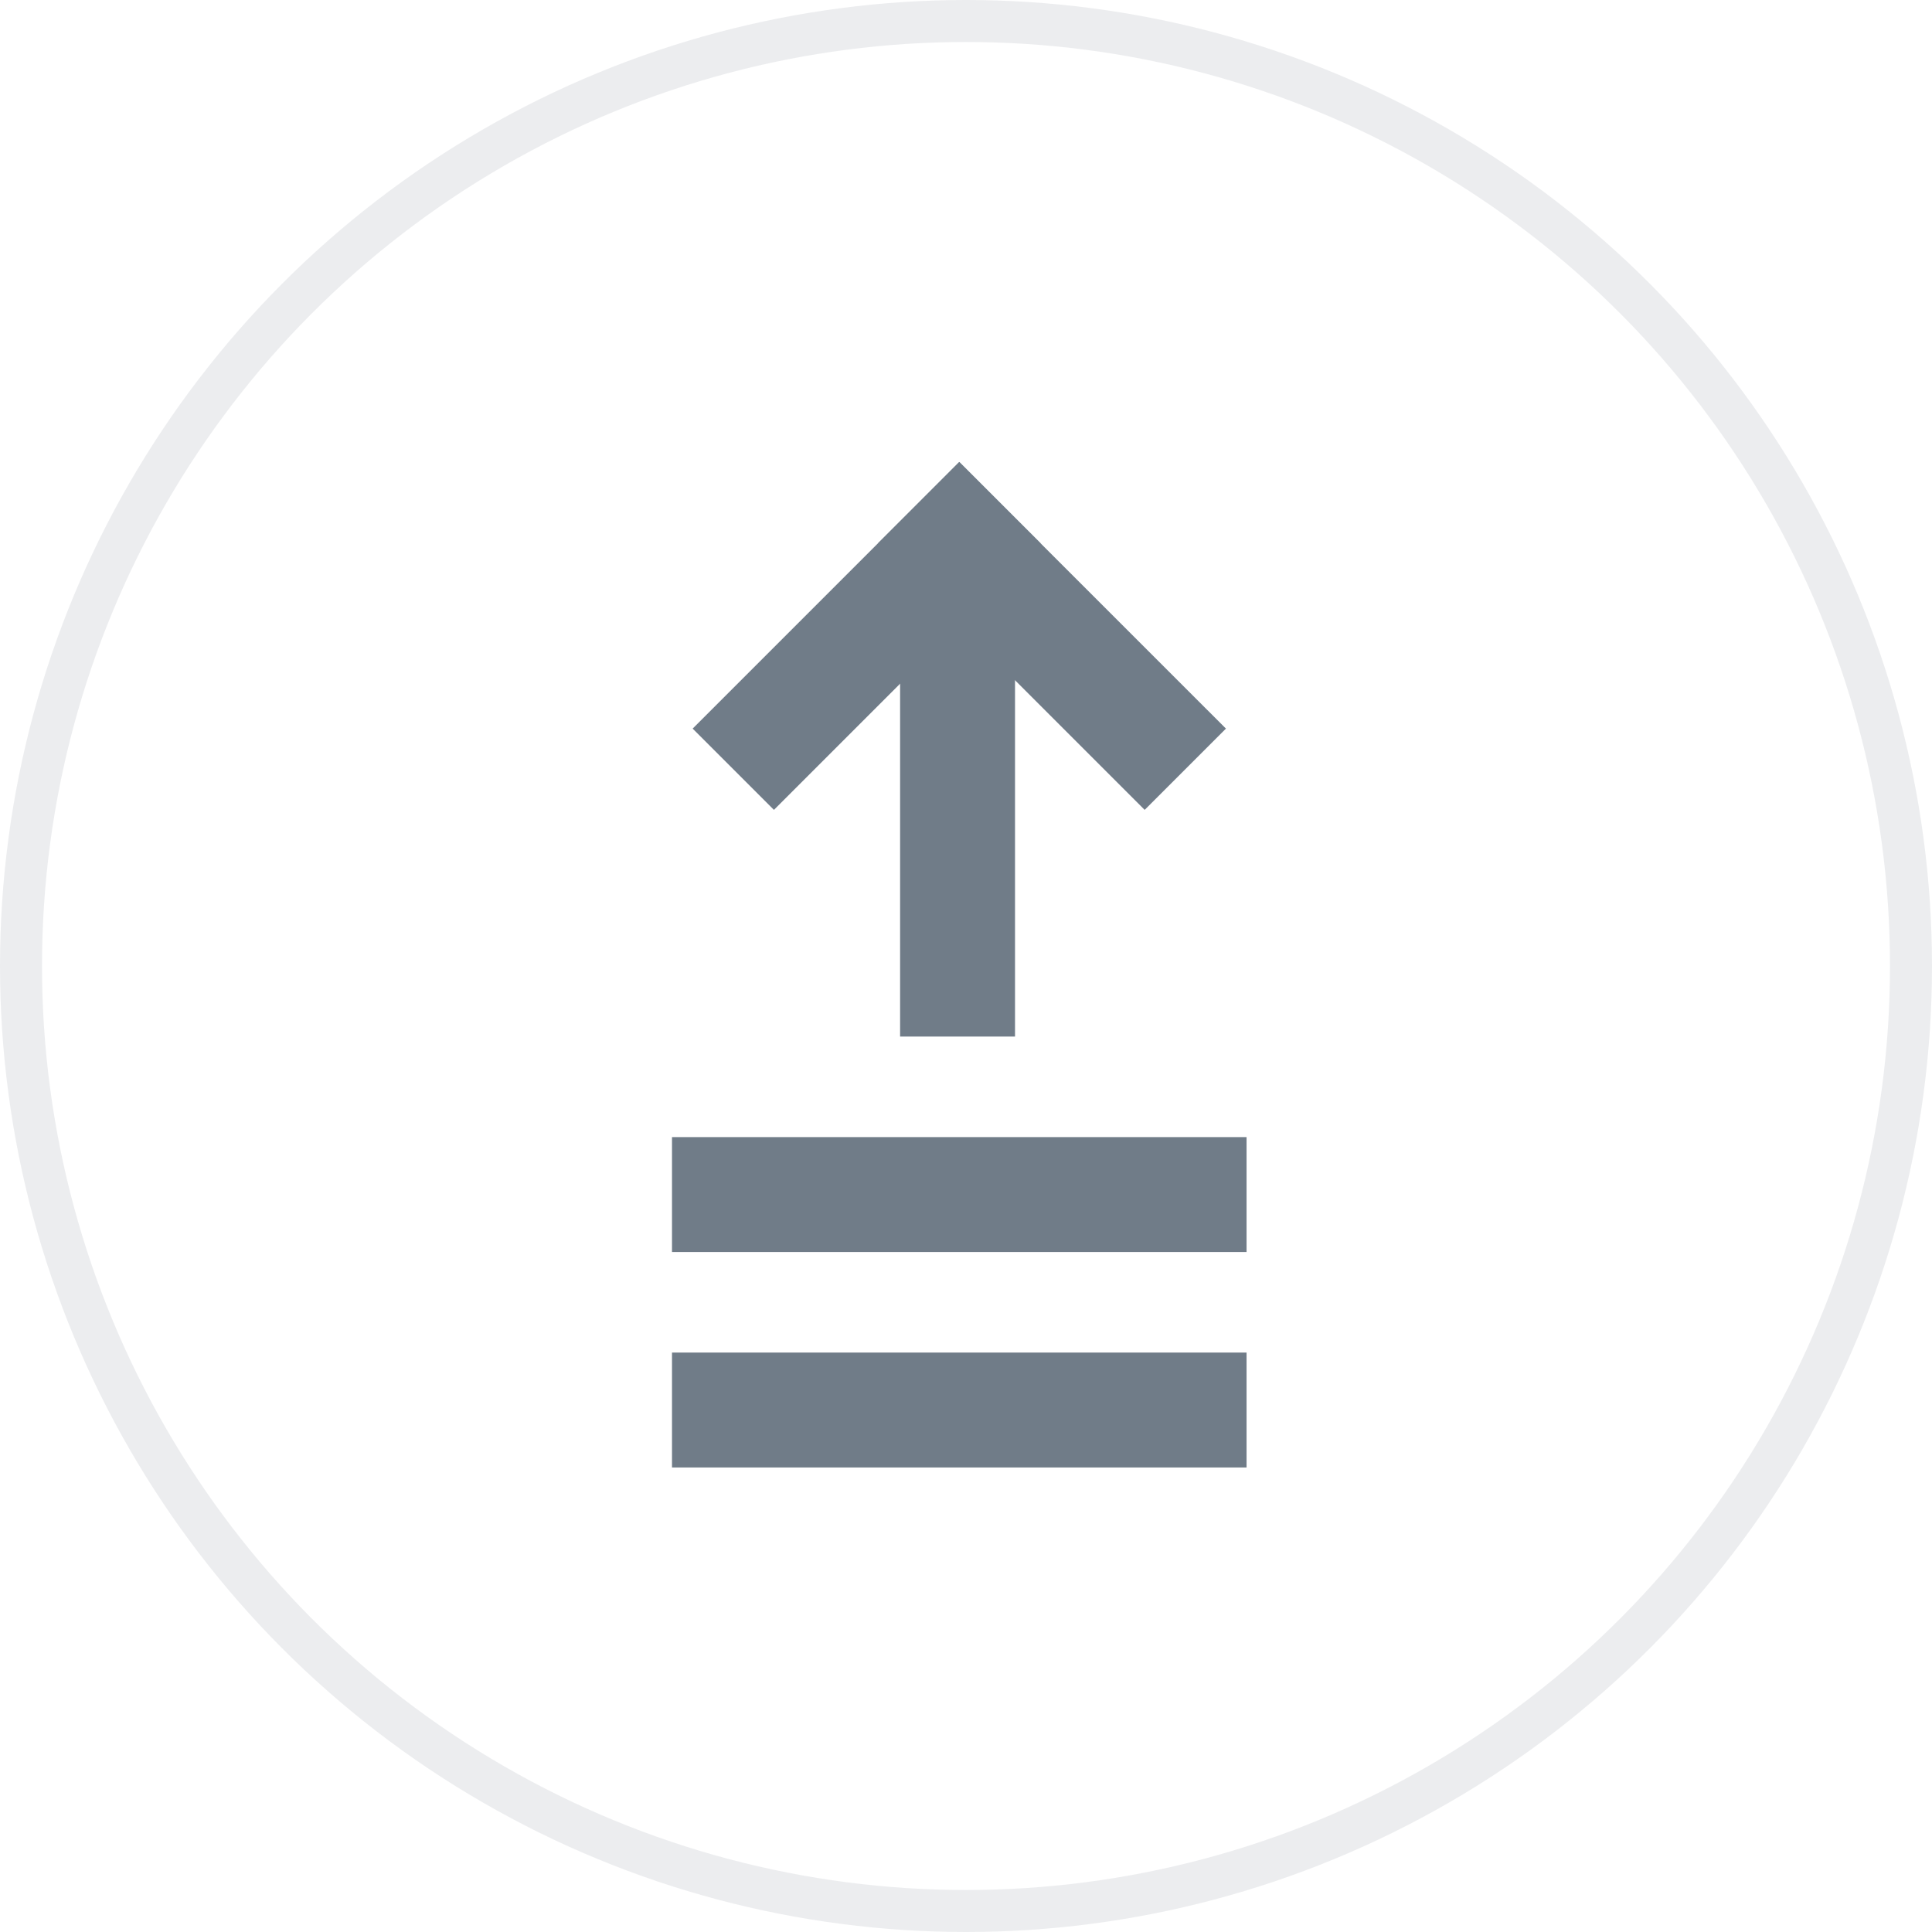 <svg width="46" height="46" viewBox="0 0 46 46" fill="none" xmlns="http://www.w3.org/2000/svg">
<circle cx="23" cy="23" r="22.5" transform="rotate(-180 23 23)" stroke="#112438" stroke-opacity="0.08"/>
<g opacity="0.6">
<path d="M16 32.204L29.68 32.204V34.94L16 34.94V32.204Z" fill="#112438"/>
<path d="M16 27.074L29.68 27.074V29.81L16 29.81V27.074Z" fill="#112438"/>
<path d="M18.427 19.283L16.492 17.348L22.84 11L24.775 12.935L18.427 19.283Z" fill="#112438"/>
<path d="M29.189 17.348L27.254 19.283L20.906 12.935L22.84 11L29.189 17.348Z" fill="#112438"/>
<path d="M24.167 24.68L21.431 24.68L21.431 12.71L24.167 12.71L24.167 24.68Z" fill="#112438"/>
</g>
</svg>
